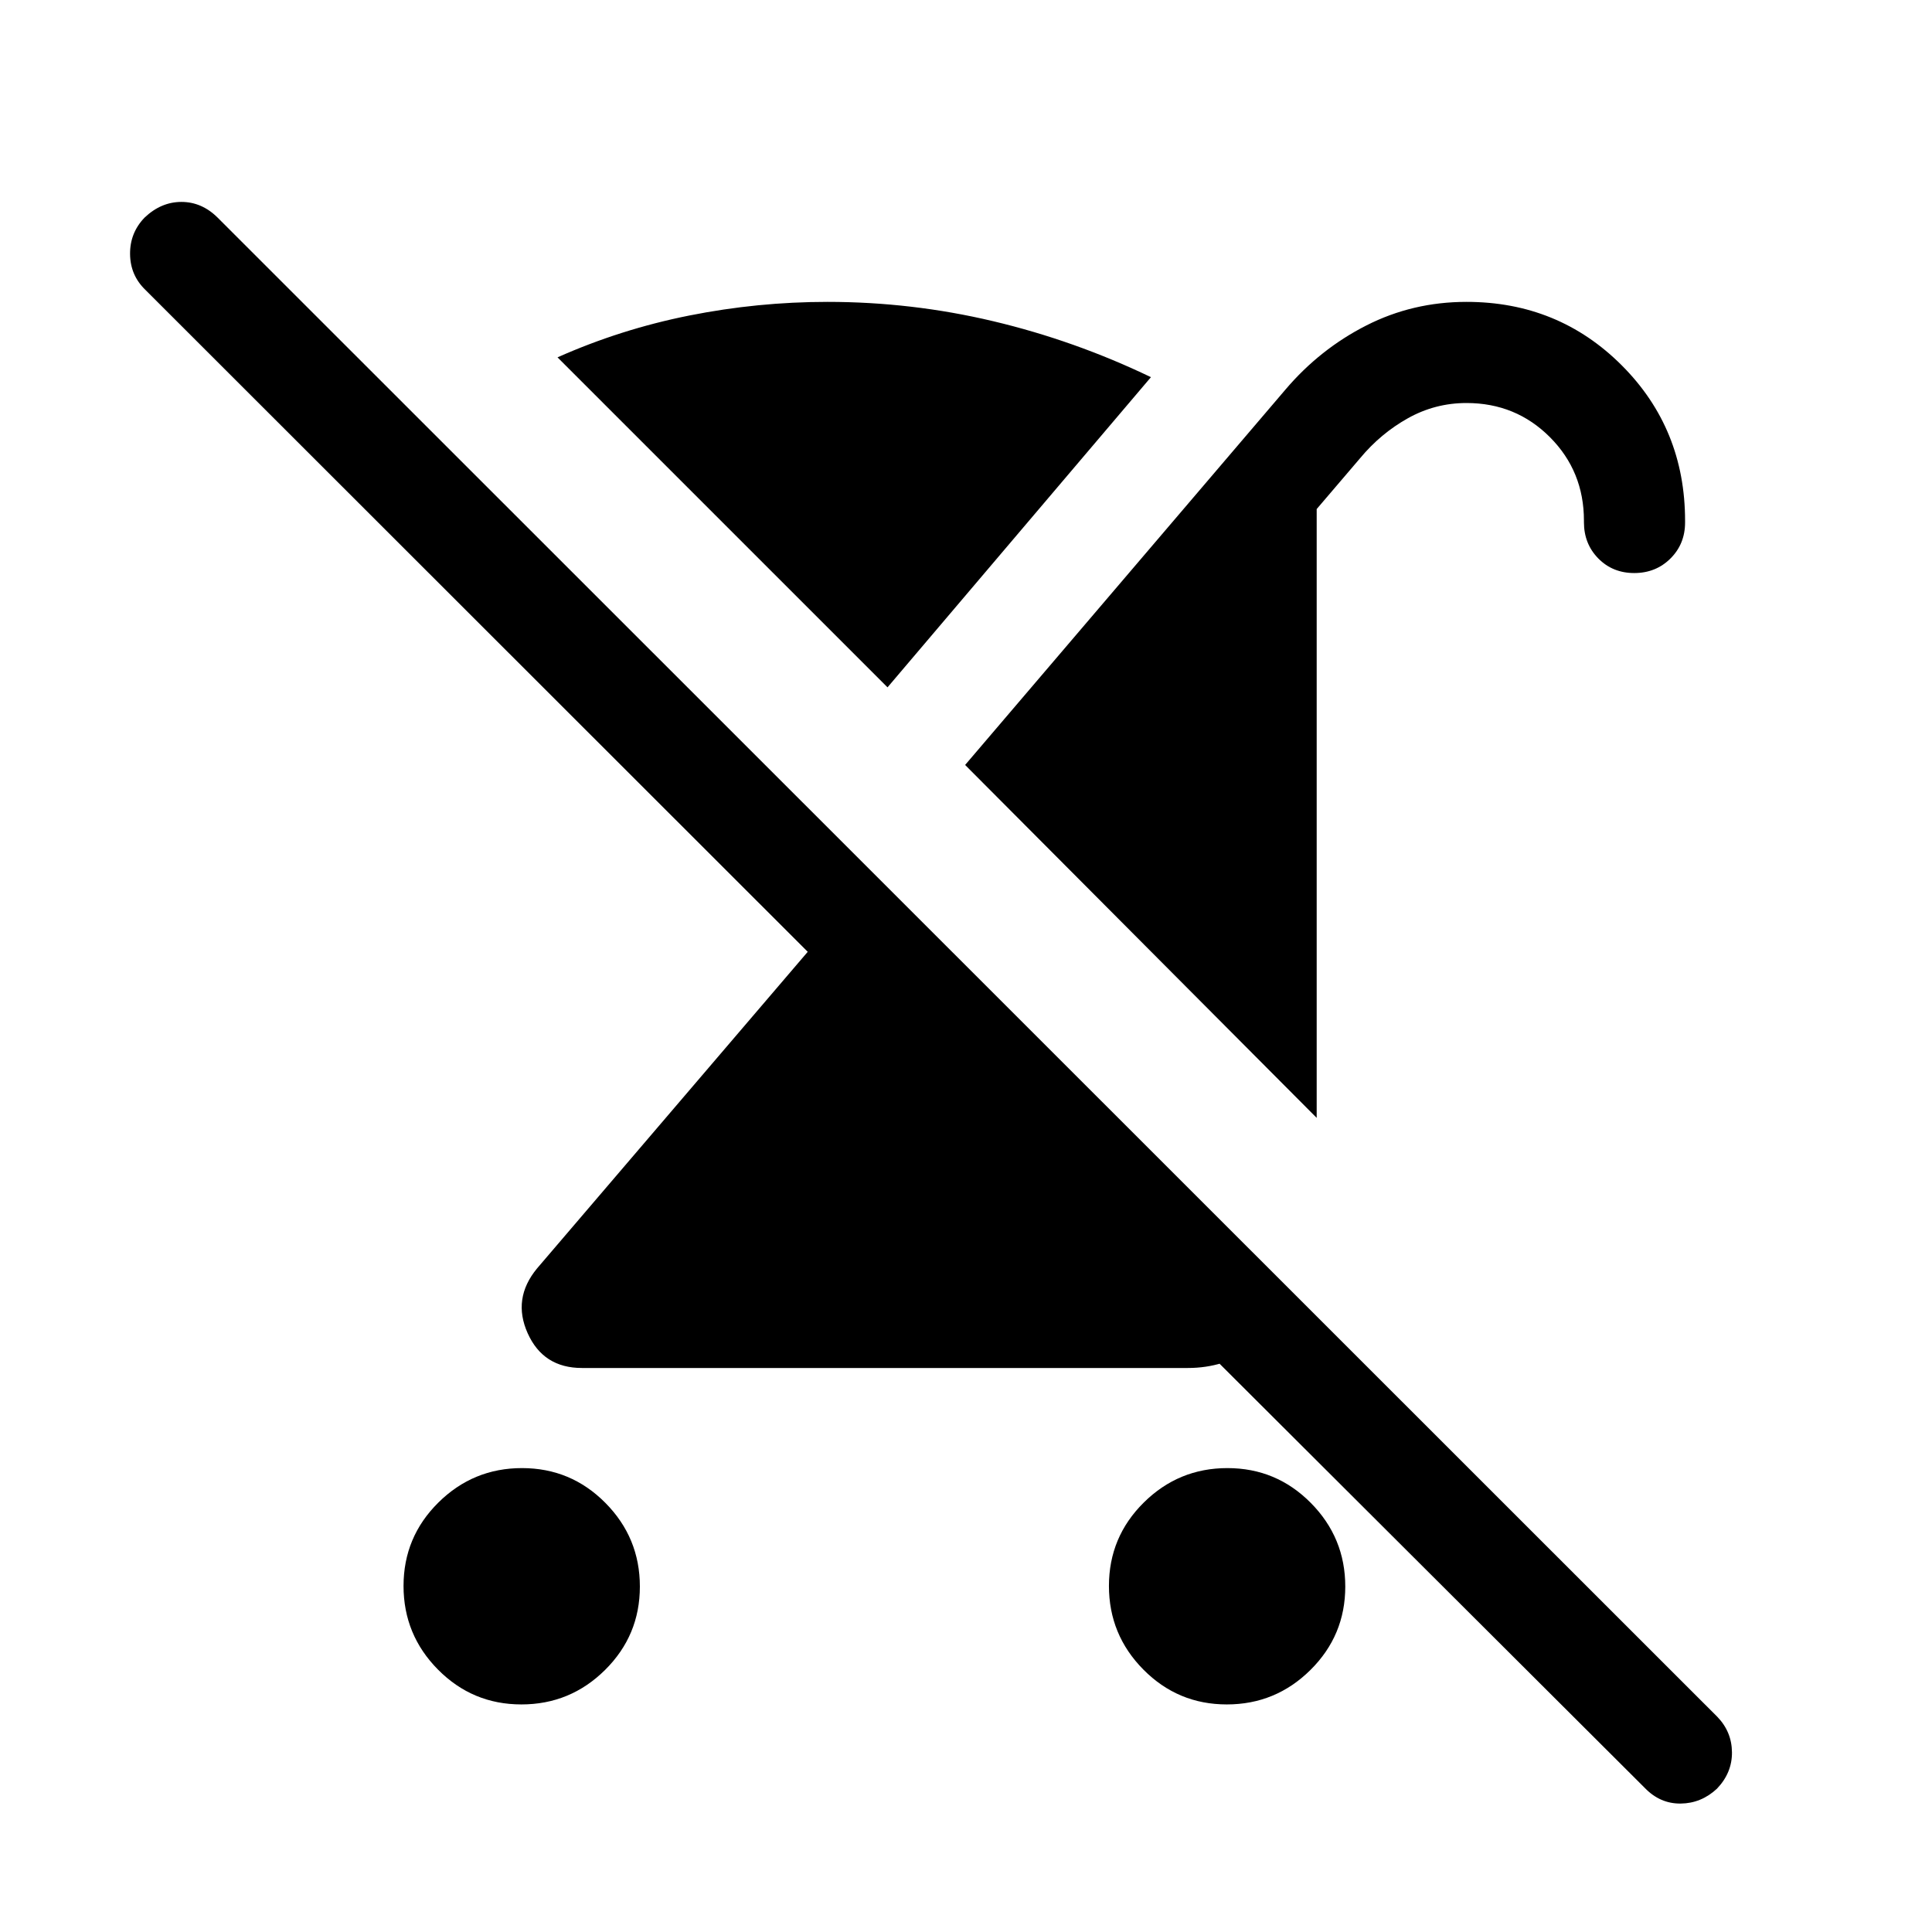 <svg xmlns="http://www.w3.org/2000/svg" height="40" viewBox="0 -960 960 960" width="40"><path d="M259.073-113.079q-24.286 0-41.422-17.295-17.136-17.295-17.136-41.581 0-24.287 17.295-41.423 17.295-17.135 41.581-17.135t41.422 17.294q17.136 17.295 17.136 41.581 0 24.287-17.295 41.423-17.294 17.136-41.581 17.136ZM654.255-404.54l-174.69-175.357L638.769-766.46q17.076-20.076 40.129-31.807 23.052-11.731 49.793-11.731 45.615 0 77.114 31.5 31.5 31.499 31.5 77.296v.818q0 10.679-7.263 17.903-7.263 7.224-18 7.224-10.736 0-17.864-7.258t-7.128-17.988v-.783q0-24.553-16.924-41.505t-41.435-16.952q-15.583 0-29.125 7.577t-23.722 19.834l-21.589 25.282v302.51Zm-45.284 53.642 35.514 35.332q-7.195 15.26-21.727 25.285-14.532 10.024-32.504 10.024h-301.1q-19.191 0-26.941-17.23-7.751-17.231 4.634-32.23L401.36-487.052 72.154-816.053q-7.435-7.231-7.525-17.73-.09-10.5 7.18-18.064 8.2-7.82 18.34-7.82 10.139 0 18.004 7.82l745.182 744.925q7.179 7.436 7.269 17.628.089 10.192-7.475 18.1-7.82 7.27-18.025 7.373-10.204.103-17.768-7.717l-280.027-279.36h71.662Zm.612 237.819q-24.286 0-41.422-17.295-17.136-17.295-17.136-41.581 0-24.287 17.294-41.423 17.295-17.135 41.582-17.135 24.286 0 41.422 17.294 17.136 17.295 17.136 41.581 0 24.287-17.295 41.423-17.295 17.136-41.581 17.136ZM441.001-618.461 277.027-782.434q31.436-14 65.471-20.782 34.034-6.782 68.682-6.782 41.89 0 82.384 9.615 40.494 9.616 78.333 27.795L441.001-618.461Z"/></svg>
